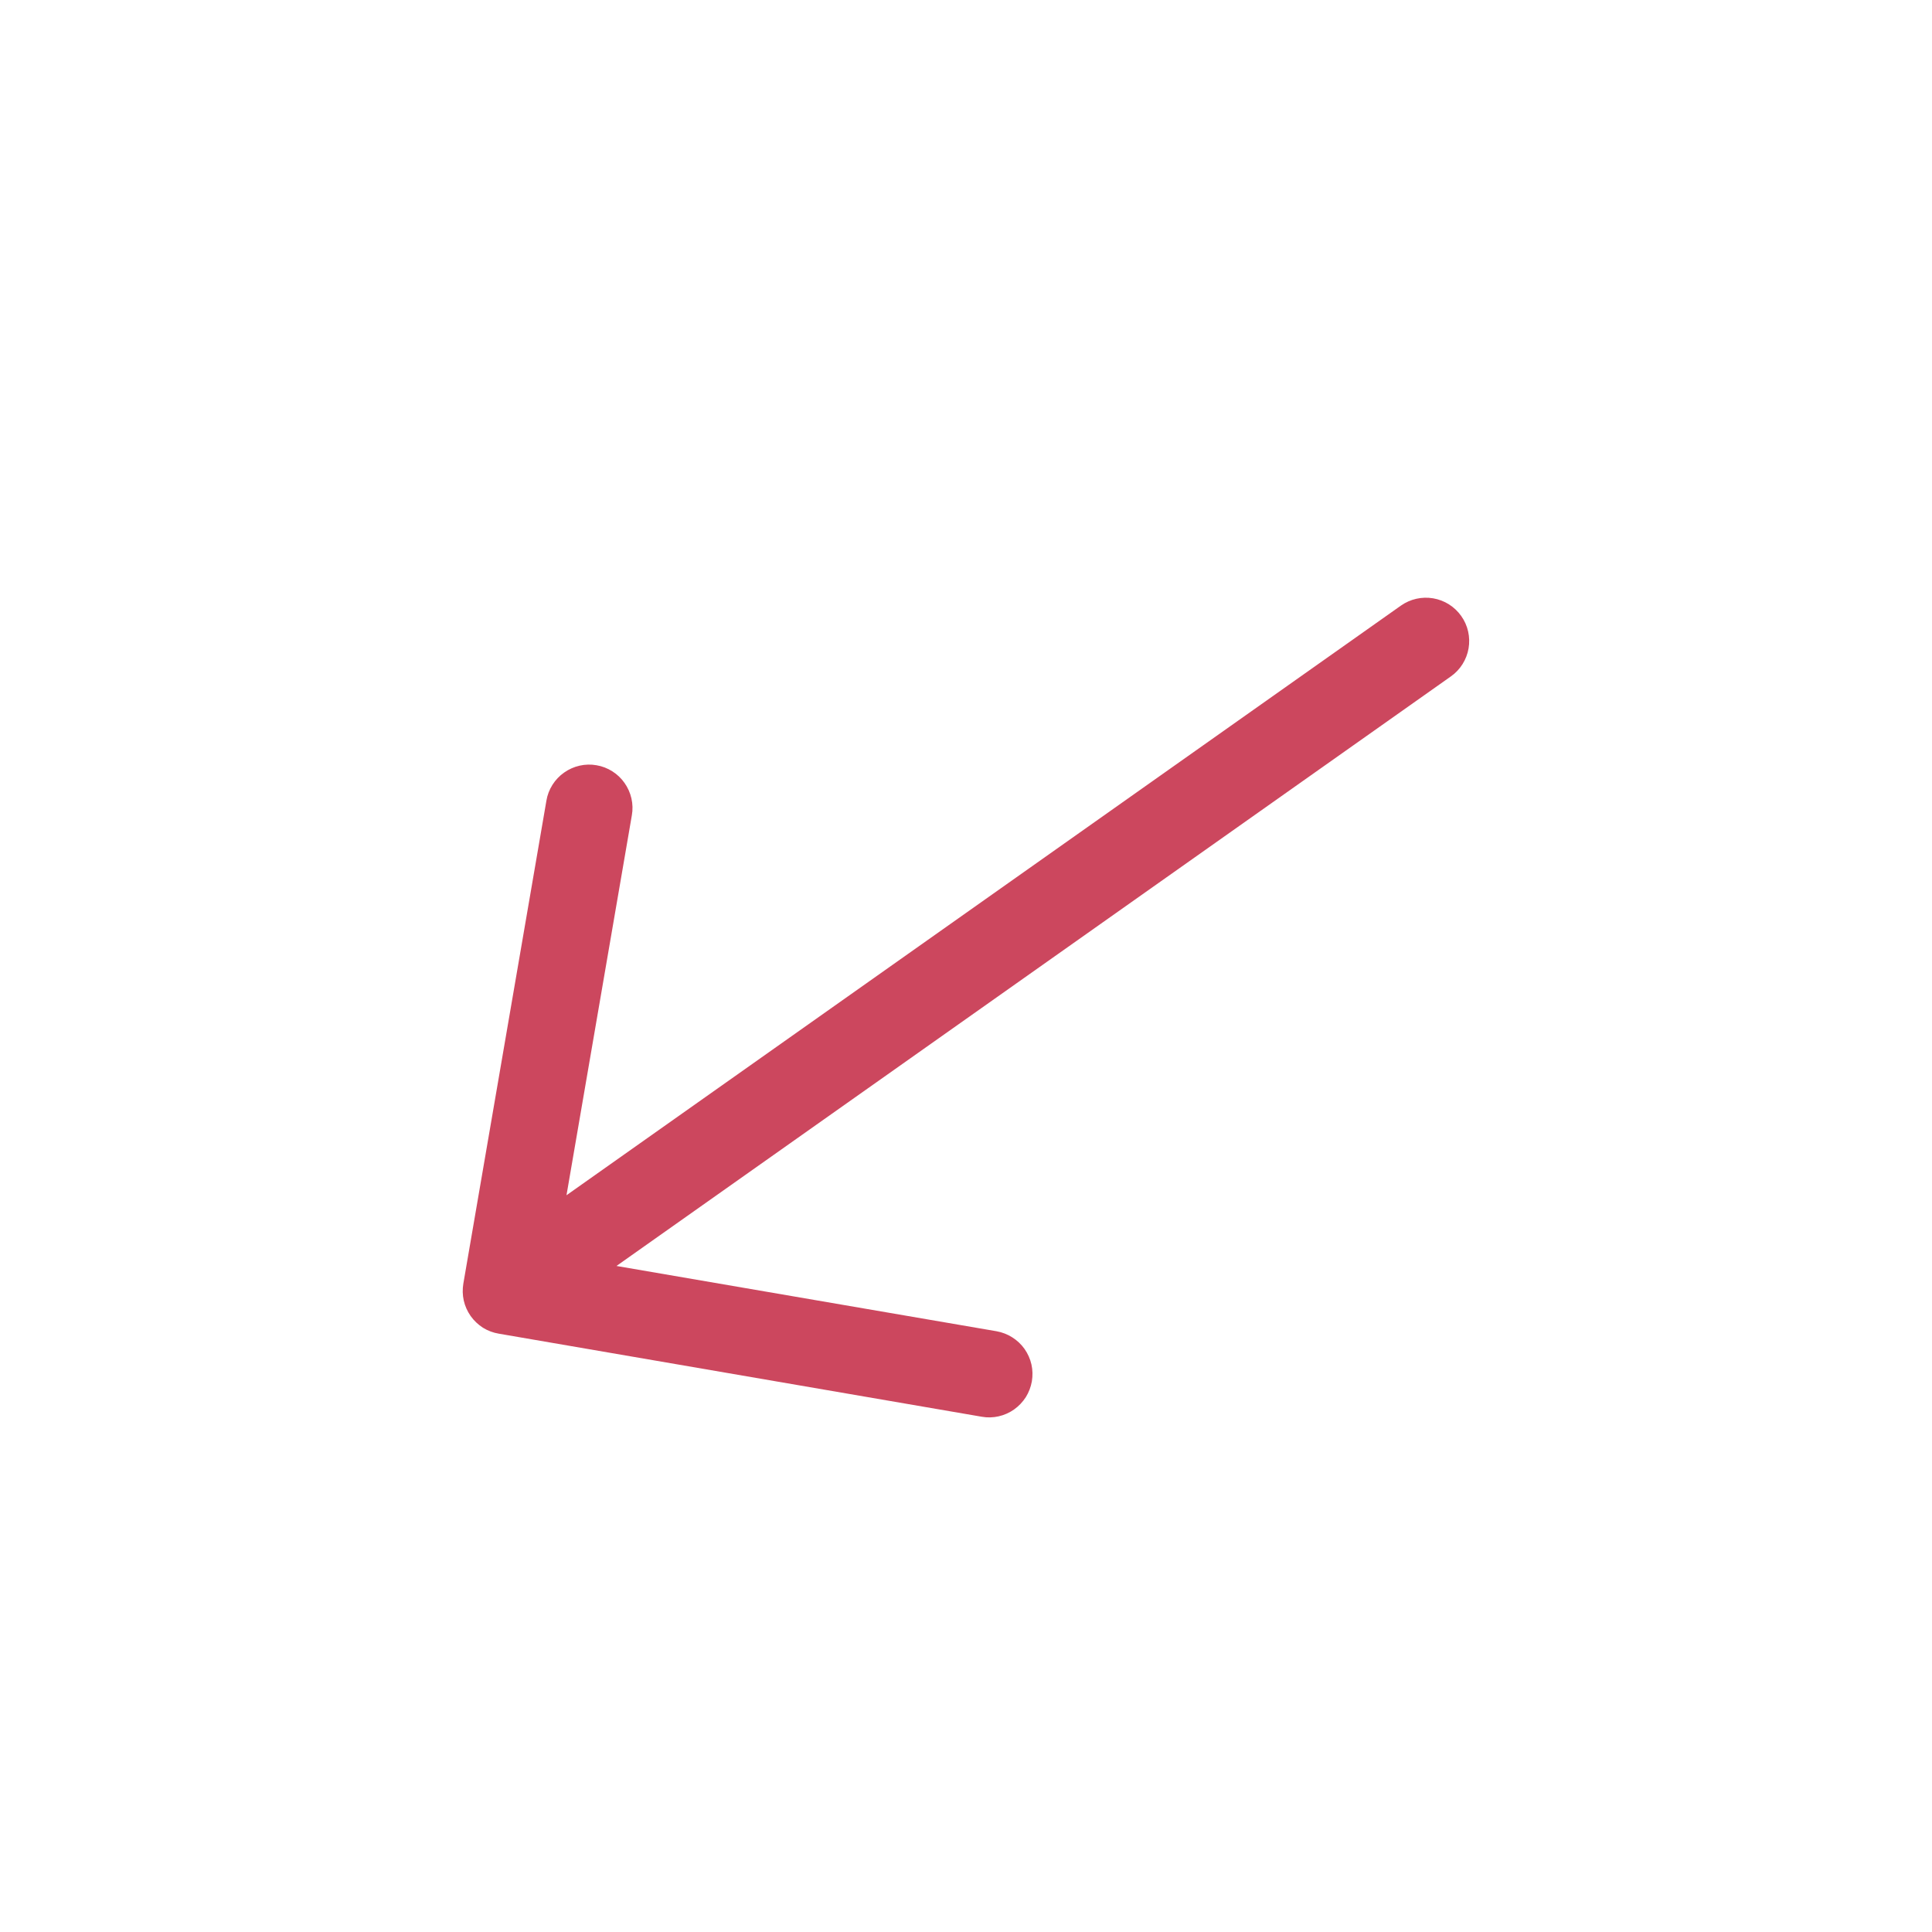 <svg width="23" height="23" viewBox="0 0 23 23" fill="none" xmlns="http://www.w3.org/2000/svg">
<g clip-path="url(#clip0_6_752)">
<path fill-rule="evenodd" clip-rule="evenodd" d="M17.396 7.334C17.317 7.222 17.197 7.146 17.062 7.123C16.928 7.1 16.789 7.131 16.677 7.21L6.744 14.229L7.522 9.706C7.534 9.639 7.532 9.571 7.517 9.505C7.502 9.439 7.474 9.376 7.435 9.321C7.396 9.265 7.346 9.218 7.289 9.182C7.232 9.146 7.168 9.121 7.101 9.11C7.034 9.098 6.966 9.1 6.9 9.115C6.834 9.13 6.771 9.158 6.716 9.197C6.66 9.236 6.613 9.286 6.577 9.343C6.541 9.4 6.516 9.464 6.505 9.531L5.516 15.281C5.505 15.348 5.506 15.416 5.521 15.483C5.536 15.549 5.564 15.611 5.603 15.667C5.642 15.722 5.692 15.769 5.749 15.806C5.807 15.842 5.871 15.866 5.938 15.877L11.688 16.866C11.754 16.878 11.823 16.876 11.889 16.861C11.955 16.846 12.018 16.818 12.073 16.779C12.128 16.74 12.175 16.69 12.212 16.633C12.248 16.575 12.272 16.512 12.284 16.445C12.295 16.378 12.294 16.309 12.279 16.243C12.264 16.177 12.236 16.115 12.197 16.059C12.158 16.004 12.108 15.957 12.051 15.921C11.993 15.884 11.929 15.86 11.863 15.848L7.339 15.071L17.273 8.052C17.384 7.974 17.46 7.853 17.483 7.719C17.506 7.584 17.475 7.445 17.396 7.334Z" fill="#CC475E"/>
</g>
<defs>
<clipPath id="clip0_6_752">
<rect width="16" height="16" fill="white" transform="translate(0 9.523) scale(1.031) rotate(-35.245)"/>
</clipPath>
</defs>
</svg>
